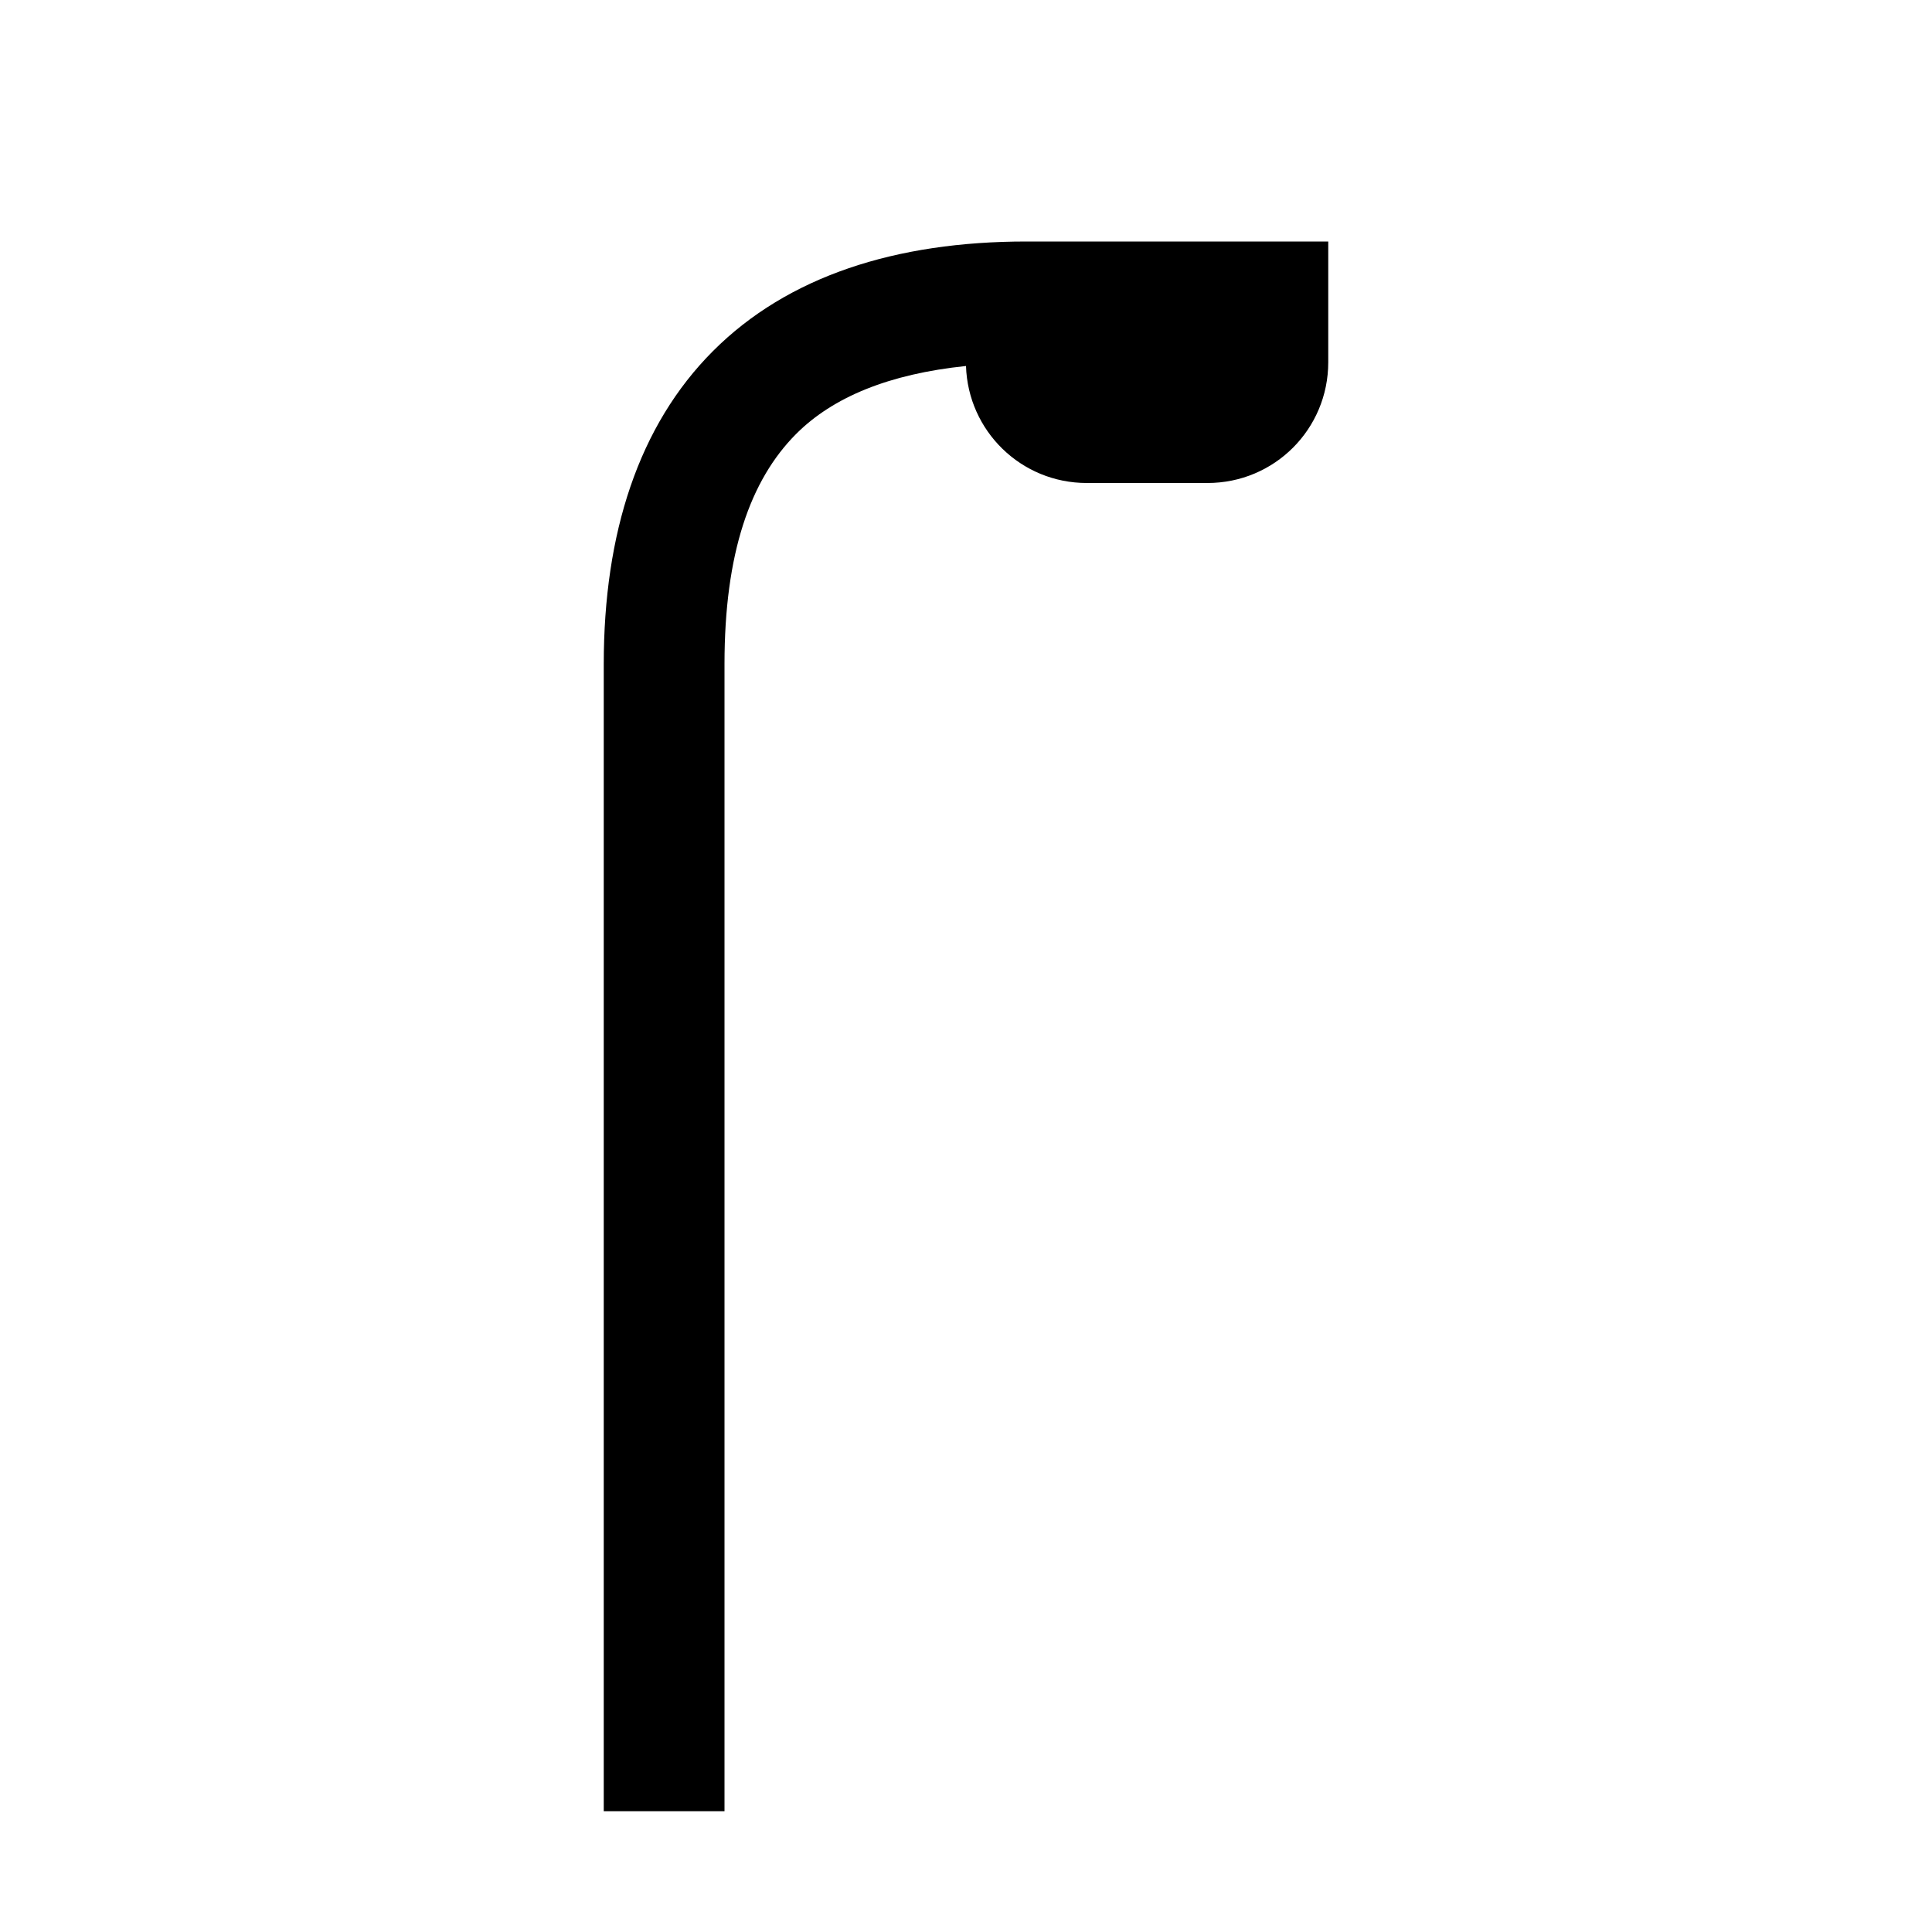 <?xml version="1.0" encoding="utf-8" ?>
<svg baseProfile="full" height="16" version="1.1" width="16" xmlns="http://www.w3.org/2000/svg" xmlns:ev="http://www.w3.org/2001/xml-events" xmlns:xlink="http://www.w3.org/1999/xlink"><defs /><path d="m 107,370 v 1 c 0,0.554 -0.446,1 -1,1 h -1 c -0.543,0 -0.983,-0.43 -1,-0.969 -0.637,0.066 -1.101,0.257 -1.406,0.562 C 102.212,371.976 102,372.583 102,373.5 v 9.5 h -1 v -9.5 c 0,-1.083 0.288,-1.976 0.906,-2.594 C 102.524,370.288 103.417,370 104.5,370 h 0.5 1 z" fill="#000" transform="translate(8.0,8.0) translate(-104.0,-376.0)" /></svg>